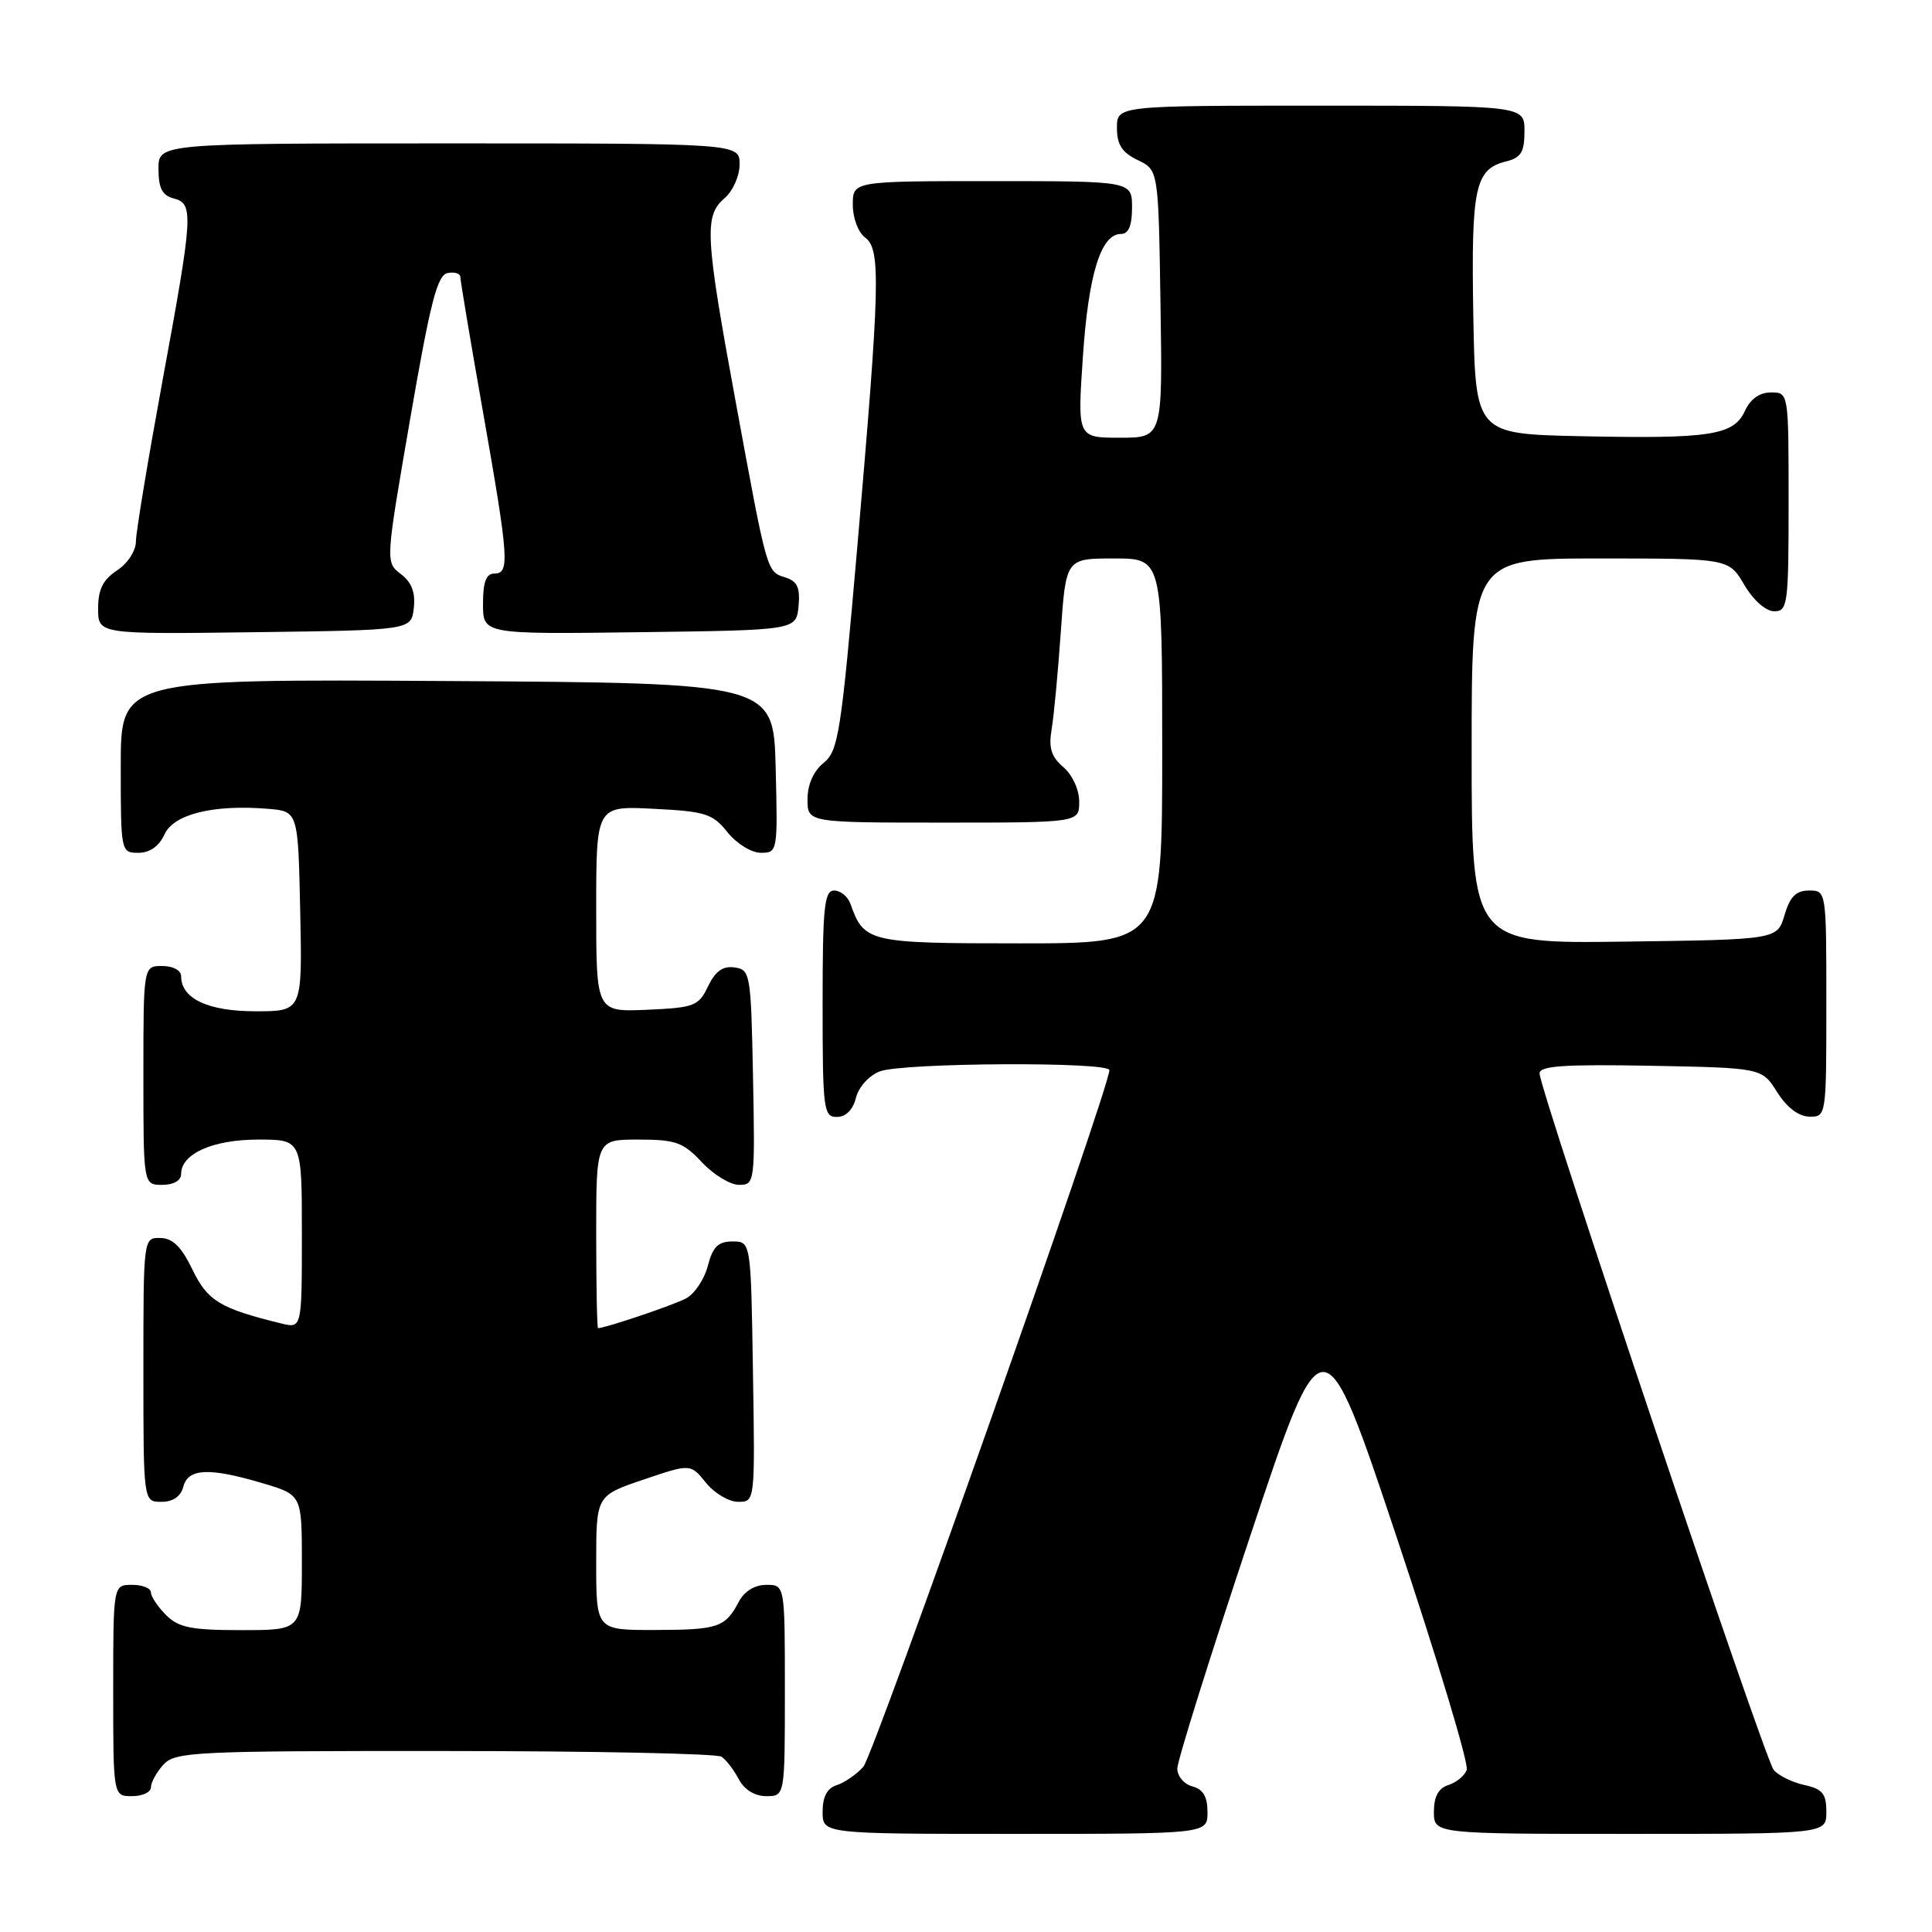 <?xml version="1.0" encoding="UTF-8" standalone="no"?>
<!DOCTYPE svg PUBLIC "-//W3C//DTD SVG 1.1//EN" "http://www.w3.org/Graphics/SVG/1.1/DTD/svg11.dtd" >
<svg xmlns="http://www.w3.org/2000/svg" xmlns:xlink="http://www.w3.org/1999/xlink" version="1.1" viewBox="0 0 256 256">
 <g >
 <path fill="currentColor"
d=" M 160.00 240.12 C 160.00 238.07 159.42 237.08 158.00 236.71 C 156.90 236.42 156.00 235.36 156.00 234.34 C 156.00 233.33 160.35 219.45 165.67 203.50 C 175.33 174.51 175.33 174.51 185.11 203.82 C 190.49 219.94 194.65 233.76 194.35 234.53 C 194.06 235.30 192.96 236.20 191.91 236.53 C 190.60 236.94 190.00 238.06 190.00 240.07 C 190.00 243.00 190.00 243.00 216.00 243.00 C 242.00 243.00 242.00 243.00 242.00 240.08 C 242.00 237.66 241.49 237.05 239.07 236.52 C 237.46 236.16 235.63 235.26 235.02 234.52 C 233.81 233.07 204.00 144.37 204.00 142.24 C 204.00 141.23 207.23 141.01 218.73 141.22 C 233.46 141.50 233.46 141.50 235.48 144.71 C 236.76 146.74 238.33 147.94 239.75 147.96 C 241.99 148.00 242.00 147.90 242.00 133.00 C 242.00 118.03 242.00 118.00 239.71 118.00 C 237.98 118.00 237.18 118.81 236.46 121.25 C 235.50 124.50 235.50 124.50 215.25 124.77 C 195.00 125.04 195.00 125.04 195.00 99.52 C 195.00 74.00 195.00 74.00 212.03 74.00 C 229.07 74.00 229.07 74.00 231.13 77.50 C 232.34 79.55 233.99 81.00 235.10 81.00 C 236.88 81.00 237.00 80.08 237.00 66.50 C 237.00 52.00 237.00 52.00 234.66 52.00 C 233.15 52.00 231.93 52.87 231.21 54.45 C 229.73 57.68 226.65 58.16 209.50 57.80 C 195.50 57.50 195.50 57.50 195.22 41.73 C 194.93 24.84 195.44 22.43 199.53 21.40 C 201.55 20.90 202.00 20.16 202.00 17.39 C 202.00 14.00 202.00 14.00 175.00 14.00 C 148.00 14.00 148.00 14.00 148.00 16.95 C 148.00 19.17 148.67 20.21 150.75 21.21 C 153.50 22.52 153.50 22.52 153.77 40.26 C 154.05 58.00 154.05 58.00 148.40 58.00 C 142.76 58.00 142.76 58.00 143.49 47.25 C 144.23 36.31 145.88 31.00 148.53 31.00 C 149.54 31.00 150.00 29.92 150.00 27.50 C 150.00 24.00 150.00 24.00 131.50 24.00 C 113.00 24.00 113.00 24.00 113.00 27.14 C 113.00 28.89 113.72 30.81 114.63 31.47 C 116.73 33.01 116.62 37.58 113.60 72.43 C 111.45 97.20 111.09 99.51 109.13 101.09 C 107.79 102.18 107.00 103.96 107.00 105.91 C 107.00 109.00 107.00 109.00 125.00 109.00 C 143.00 109.00 143.00 109.00 143.00 106.22 C 143.00 104.64 142.10 102.67 140.90 101.65 C 139.30 100.28 138.93 99.10 139.34 96.68 C 139.64 94.93 140.19 89.11 140.56 83.75 C 141.24 74.00 141.24 74.00 147.62 74.00 C 154.00 74.00 154.00 74.00 154.00 99.50 C 154.00 125.00 154.00 125.00 135.15 125.00 C 115.07 125.00 114.50 124.87 112.68 119.75 C 112.34 118.79 111.37 118.00 110.53 118.00 C 109.22 118.00 109.00 120.20 109.00 133.00 C 109.00 147.05 109.12 148.00 110.89 148.00 C 112.08 148.00 113.02 147.06 113.42 145.46 C 113.78 144.02 115.15 142.51 116.59 141.96 C 119.64 140.81 147.00 140.66 147.00 141.80 C 147.00 144.20 115.78 232.58 114.39 234.12 C 113.48 235.12 111.90 236.22 110.87 236.54 C 109.60 236.94 109.00 238.08 109.00 240.07 C 109.00 243.00 109.00 243.00 134.50 243.00 C 160.00 243.00 160.00 243.00 160.00 240.12 Z  M 20.00 236.83 C 20.00 236.18 20.74 234.83 21.65 233.83 C 23.20 232.12 25.68 232.00 58.90 232.02 C 78.48 232.02 95.00 232.36 95.60 232.77 C 96.21 233.17 97.23 234.51 97.89 235.75 C 98.63 237.15 100.00 238.00 101.54 238.00 C 104.00 238.00 104.00 238.00 104.00 224.00 C 104.00 210.00 104.00 210.00 101.54 210.00 C 100.00 210.00 98.63 210.85 97.89 212.25 C 96.10 215.65 95.14 215.97 86.75 215.98 C 79.00 216.00 79.00 216.00 79.00 207.09 C 79.00 198.18 79.00 198.18 85.25 196.06 C 91.50 193.94 91.50 193.94 93.54 196.47 C 94.66 197.86 96.58 199.00 97.81 199.00 C 100.05 199.00 100.05 199.00 99.77 181.75 C 99.50 164.50 99.50 164.50 97.06 164.50 C 95.16 164.50 94.45 165.20 93.79 167.73 C 93.33 169.50 92.04 171.44 90.92 172.04 C 89.31 172.91 80.33 175.94 79.25 175.99 C 79.11 176.00 79.00 170.38 79.00 163.50 C 79.00 151.00 79.00 151.00 84.60 151.00 C 89.53 151.00 90.53 151.36 93.00 154.00 C 94.54 155.65 96.76 157.00 97.93 157.00 C 100.01 157.00 100.05 156.70 99.78 142.75 C 99.51 128.99 99.42 128.49 97.33 128.19 C 95.78 127.97 94.79 128.68 93.82 130.69 C 92.57 133.31 92.02 133.52 85.74 133.80 C 79.00 134.09 79.00 134.09 79.00 120.44 C 79.00 106.78 79.00 106.78 86.61 107.17 C 93.48 107.51 94.44 107.82 96.40 110.28 C 97.61 111.79 99.57 113.00 100.82 113.00 C 103.03 113.00 103.06 112.83 102.78 101.75 C 102.50 90.50 102.50 90.50 59.25 90.24 C 16.00 89.98 16.00 89.98 16.00 101.49 C 16.00 112.89 16.02 113.00 18.34 113.00 C 19.85 113.00 21.07 112.14 21.79 110.57 C 23.01 107.88 28.24 106.58 35.50 107.17 C 39.50 107.50 39.50 107.50 39.78 120.75 C 40.06 134.00 40.06 134.00 33.86 134.00 C 27.55 134.00 24.00 132.32 24.00 129.35 C 24.00 128.58 22.93 128.00 21.50 128.00 C 19.00 128.00 19.00 128.00 19.00 142.50 C 19.00 157.00 19.00 157.00 21.50 157.00 C 23.01 157.00 24.00 156.43 24.00 155.56 C 24.00 152.87 28.21 151.00 34.22 151.00 C 40.00 151.00 40.00 151.00 40.00 163.52 C 40.00 176.04 40.00 176.04 37.25 175.36 C 29.15 173.38 27.50 172.37 25.50 168.23 C 24.05 165.21 22.88 164.06 21.25 164.04 C 19.00 164.00 19.00 164.01 19.00 181.50 C 19.00 199.00 19.00 199.00 21.38 199.00 C 22.93 199.00 23.95 198.29 24.29 197.00 C 24.93 194.55 27.71 194.43 34.82 196.54 C 40.00 198.08 40.00 198.08 40.00 207.04 C 40.00 216.00 40.00 216.00 32.00 216.00 C 25.33 216.00 23.67 215.67 22.00 214.00 C 20.90 212.90 20.00 211.55 20.00 211.00 C 20.00 210.45 18.88 210.00 17.50 210.00 C 15.00 210.00 15.00 210.00 15.00 224.00 C 15.00 238.00 15.00 238.00 17.50 238.00 C 18.88 238.00 20.00 237.47 20.00 236.83 Z  M 54.83 80.57 C 55.07 78.52 54.55 77.16 53.12 76.07 C 51.07 74.50 51.07 74.50 54.35 55.50 C 57.01 40.10 57.94 36.44 59.31 36.18 C 60.24 36.00 61.00 36.24 61.00 36.71 C 61.00 37.18 62.34 45.20 63.99 54.53 C 67.43 74.08 67.57 76.00 65.50 76.00 C 64.42 76.00 64.00 77.11 64.00 80.02 C 64.00 84.04 64.00 84.04 84.75 83.77 C 105.50 83.50 105.50 83.50 105.81 80.34 C 106.04 77.89 105.66 77.03 104.11 76.53 C 101.58 75.73 101.70 76.15 97.53 53.50 C 93.43 31.24 93.28 28.60 96.00 26.27 C 97.11 25.32 98.00 23.32 98.00 21.78 C 98.00 19.00 98.00 19.00 59.50 19.00 C 21.00 19.00 21.00 19.00 21.00 22.38 C 21.00 24.93 21.50 25.90 23.00 26.29 C 25.69 26.99 25.61 28.31 21.51 50.57 C 19.60 60.98 18.02 70.50 18.01 71.73 C 18.01 72.99 16.92 74.66 15.50 75.59 C 13.64 76.81 13.00 78.11 13.00 80.64 C 13.00 84.04 13.00 84.04 33.75 83.77 C 54.50 83.50 54.50 83.50 54.83 80.57 Z "/>
</g>
</svg>